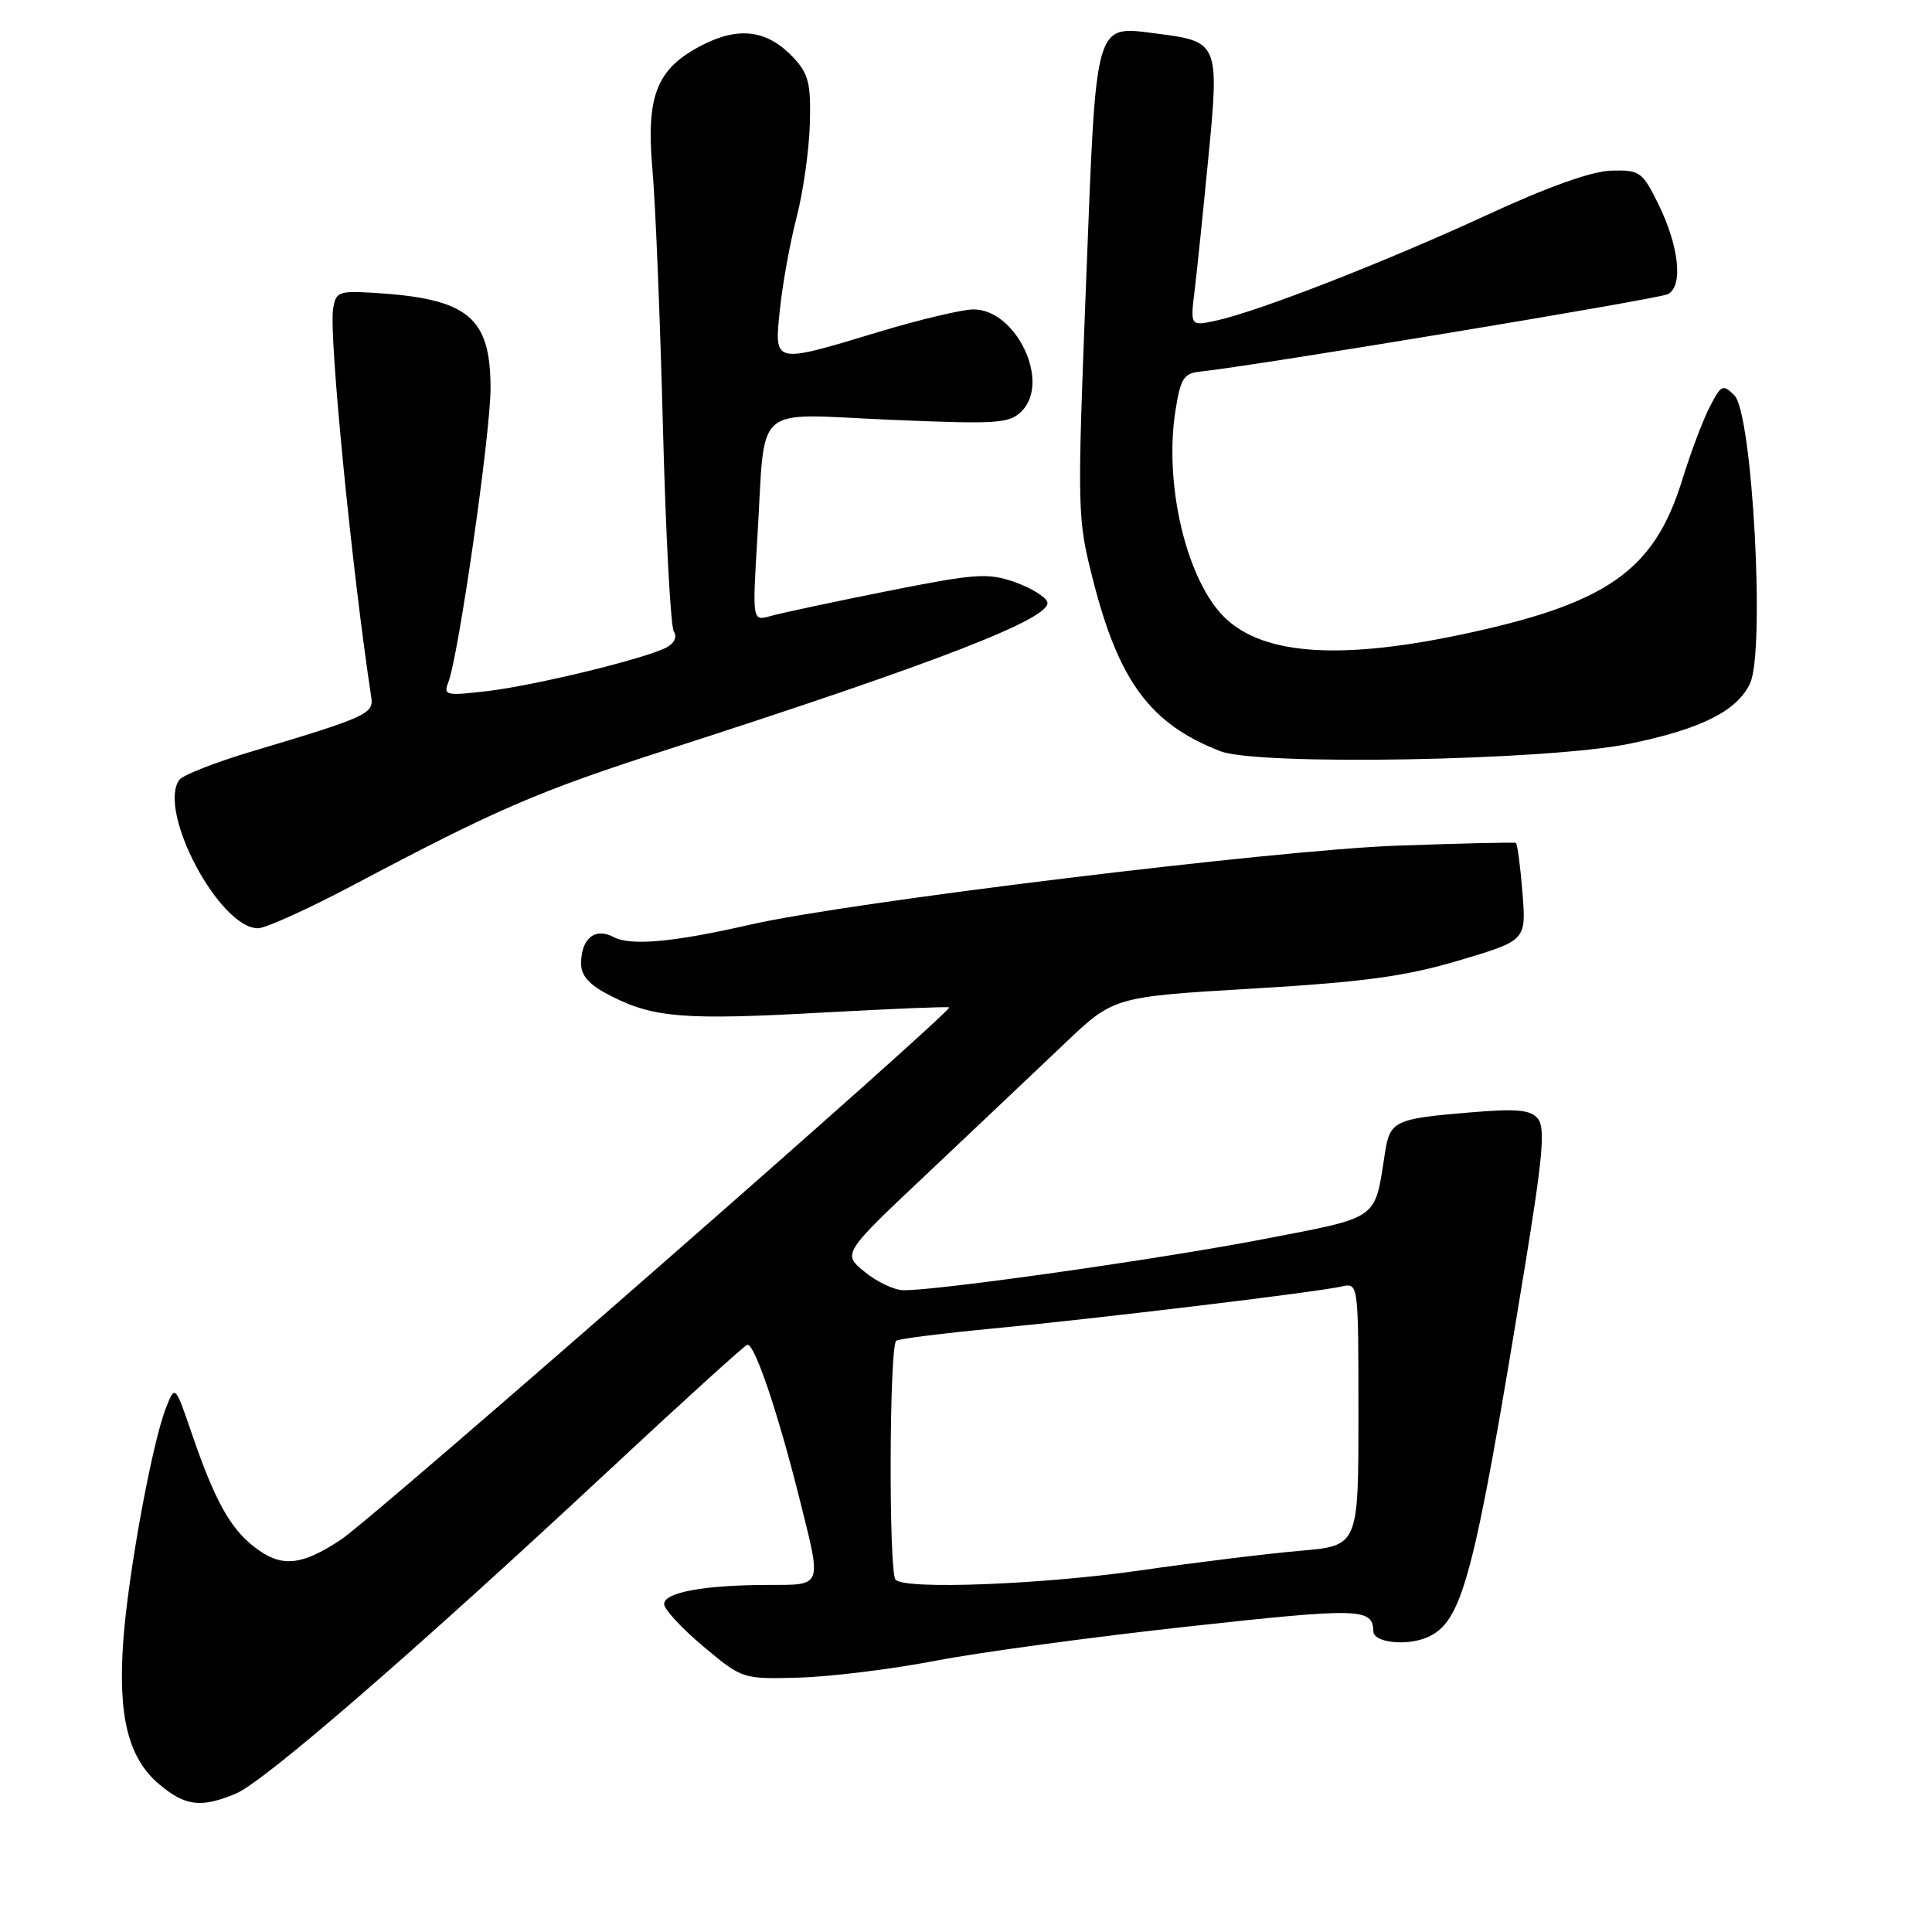<?xml version="1.0" encoding="UTF-8" standalone="no"?>
<!DOCTYPE svg PUBLIC "-//W3C//DTD SVG 1.1//EN" "http://www.w3.org/Graphics/SVG/1.1/DTD/svg11.dtd" >
<svg xmlns="http://www.w3.org/2000/svg" xmlns:xlink="http://www.w3.org/1999/xlink" version="1.1" viewBox="0 0 256 256">
 <g >
 <path fill="currentColor"
d=" M 31.28 237.65 C 35.03 236.07 55.01 218.76 80.35 195.14 C 90.16 185.99 98.56 178.36 99.00 178.20 C 99.93 177.85 103.02 186.94 105.96 198.67 C 108.90 210.44 109.07 210.00 101.75 210.01 C 93.29 210.03 88.00 211.00 88.00 212.54 C 88.00 213.24 90.34 215.77 93.19 218.16 C 98.38 222.50 98.38 222.50 105.95 222.29 C 110.12 222.17 118.25 221.16 124.01 220.05 C 129.78 218.94 144.82 216.90 157.44 215.52 C 180.26 213.02 181.91 213.06 181.98 216.18 C 182.02 217.63 186.28 218.13 189.00 217.00 C 193.78 215.02 195.25 209.52 202.01 168.11 C 204.43 153.35 204.78 149.43 203.78 148.24 C 202.79 147.04 201.02 146.88 194.80 147.40 C 184.74 148.24 184.16 148.52 183.50 152.85 C 182.13 161.74 182.89 161.21 167.48 164.18 C 153.87 166.81 124.09 171.04 119.69 170.96 C 118.48 170.94 116.17 169.85 114.56 168.52 C 111.61 166.11 111.61 166.11 123.06 155.32 C 129.35 149.38 137.44 141.72 141.04 138.30 C 147.57 132.08 147.57 132.08 166.04 130.99 C 180.86 130.11 186.25 129.37 193.37 127.25 C 202.24 124.61 202.24 124.61 201.73 118.25 C 201.45 114.75 201.06 111.80 200.86 111.69 C 200.66 111.59 193.53 111.75 185.00 112.06 C 168.99 112.64 112.40 119.55 99.50 122.50 C 89.26 124.85 83.55 125.37 81.30 124.16 C 78.84 122.85 77.00 124.36 77.00 127.68 C 77.00 129.32 78.09 130.52 80.91 131.95 C 86.62 134.87 90.68 135.19 109.00 134.17 C 118.08 133.67 125.62 133.36 125.77 133.48 C 126.32 133.94 49.58 201.09 45.18 204.01 C 39.84 207.54 37.22 207.75 33.61 204.91 C 30.45 202.42 28.42 198.73 25.43 190.00 C 23.20 183.50 23.20 183.50 22.01 186.50 C 20.15 191.20 16.95 208.68 16.33 217.50 C 15.62 227.47 17.01 232.99 21.10 236.43 C 24.56 239.34 26.66 239.59 31.28 237.65 Z  M 46.75 117.31 C 65.94 107.15 71.20 104.88 88.48 99.31 C 124.40 87.73 139.45 81.88 138.77 79.77 C 138.54 79.07 136.59 77.88 134.43 77.12 C 130.88 75.88 129.23 76.00 117.50 78.34 C 110.35 79.77 103.42 81.25 102.09 81.63 C 99.68 82.32 99.68 82.32 100.37 70.97 C 101.45 53.15 99.52 54.83 117.90 55.62 C 132.24 56.23 133.72 56.13 135.39 54.47 C 139.23 50.62 134.66 41.00 128.99 41.00 C 127.52 41.00 121.86 42.34 116.41 43.99 C 102.33 48.24 102.58 48.29 103.35 40.92 C 103.70 37.58 104.69 32.11 105.56 28.77 C 106.43 25.42 107.21 19.87 107.31 16.42 C 107.46 11.06 107.14 9.78 105.12 7.62 C 101.70 3.99 97.96 3.47 93.10 5.95 C 87.02 9.05 85.58 12.62 86.45 22.45 C 86.85 26.88 87.47 42.20 87.84 56.50 C 88.21 70.80 88.86 83.04 89.29 83.70 C 89.75 84.42 89.34 85.26 88.28 85.81 C 85.33 87.32 70.89 90.83 64.59 91.57 C 59.07 92.22 58.73 92.15 59.41 90.39 C 60.78 86.81 64.99 57.49 65.00 51.47 C 65.00 41.99 62.03 39.56 49.50 38.80 C 44.83 38.52 44.48 38.67 44.13 41.00 C 43.59 44.67 46.65 75.71 49.20 92.43 C 49.53 94.58 48.49 95.05 33.50 99.53 C 28.55 101.00 24.15 102.73 23.73 103.36 C 20.88 107.59 29.09 123.00 34.19 123.00 C 35.19 123.00 40.84 120.44 46.75 117.31 Z  M 215.86 98.56 C 225.34 96.63 230.15 94.23 231.88 90.58 C 233.92 86.31 232.21 54.78 229.82 52.39 C 228.30 50.87 228.06 50.98 226.55 53.91 C 225.65 55.65 224.01 60.00 222.90 63.60 C 219.17 75.67 212.94 80.01 193.50 84.11 C 176.90 87.60 166.66 86.70 161.79 81.32 C 157.02 76.05 154.28 63.89 155.74 54.50 C 156.42 50.15 156.84 49.47 159.01 49.24 C 166.09 48.51 219.71 39.63 221.00 38.98 C 223.06 37.94 222.49 32.61 219.72 27.00 C 217.62 22.75 217.28 22.51 213.50 22.61 C 210.91 22.68 205.08 24.76 197.00 28.50 C 183.60 34.69 166.63 41.31 161.11 42.49 C 157.71 43.22 157.71 43.22 158.31 38.36 C 158.63 35.69 159.45 27.75 160.13 20.72 C 161.58 5.85 161.43 5.48 153.50 4.48 C 144.91 3.40 145.29 2.09 143.91 37.50 C 142.72 67.92 142.74 68.66 144.84 76.89 C 148.26 90.32 152.47 95.97 161.71 99.54 C 166.74 101.48 204.92 100.79 215.86 98.56 Z  M 118.67 209.33 C 117.74 208.40 117.83 178.23 118.76 177.65 C 119.18 177.39 124.91 176.67 131.51 176.04 C 145.40 174.72 174.46 171.22 177.75 170.47 C 180.00 169.96 180.00 169.96 180.00 187.40 C 180.00 204.83 180.00 204.83 172.25 205.49 C 167.99 205.86 158.49 207.02 151.15 208.08 C 138.09 209.96 119.99 210.66 118.67 209.33 Z "/>
</g>
</svg>